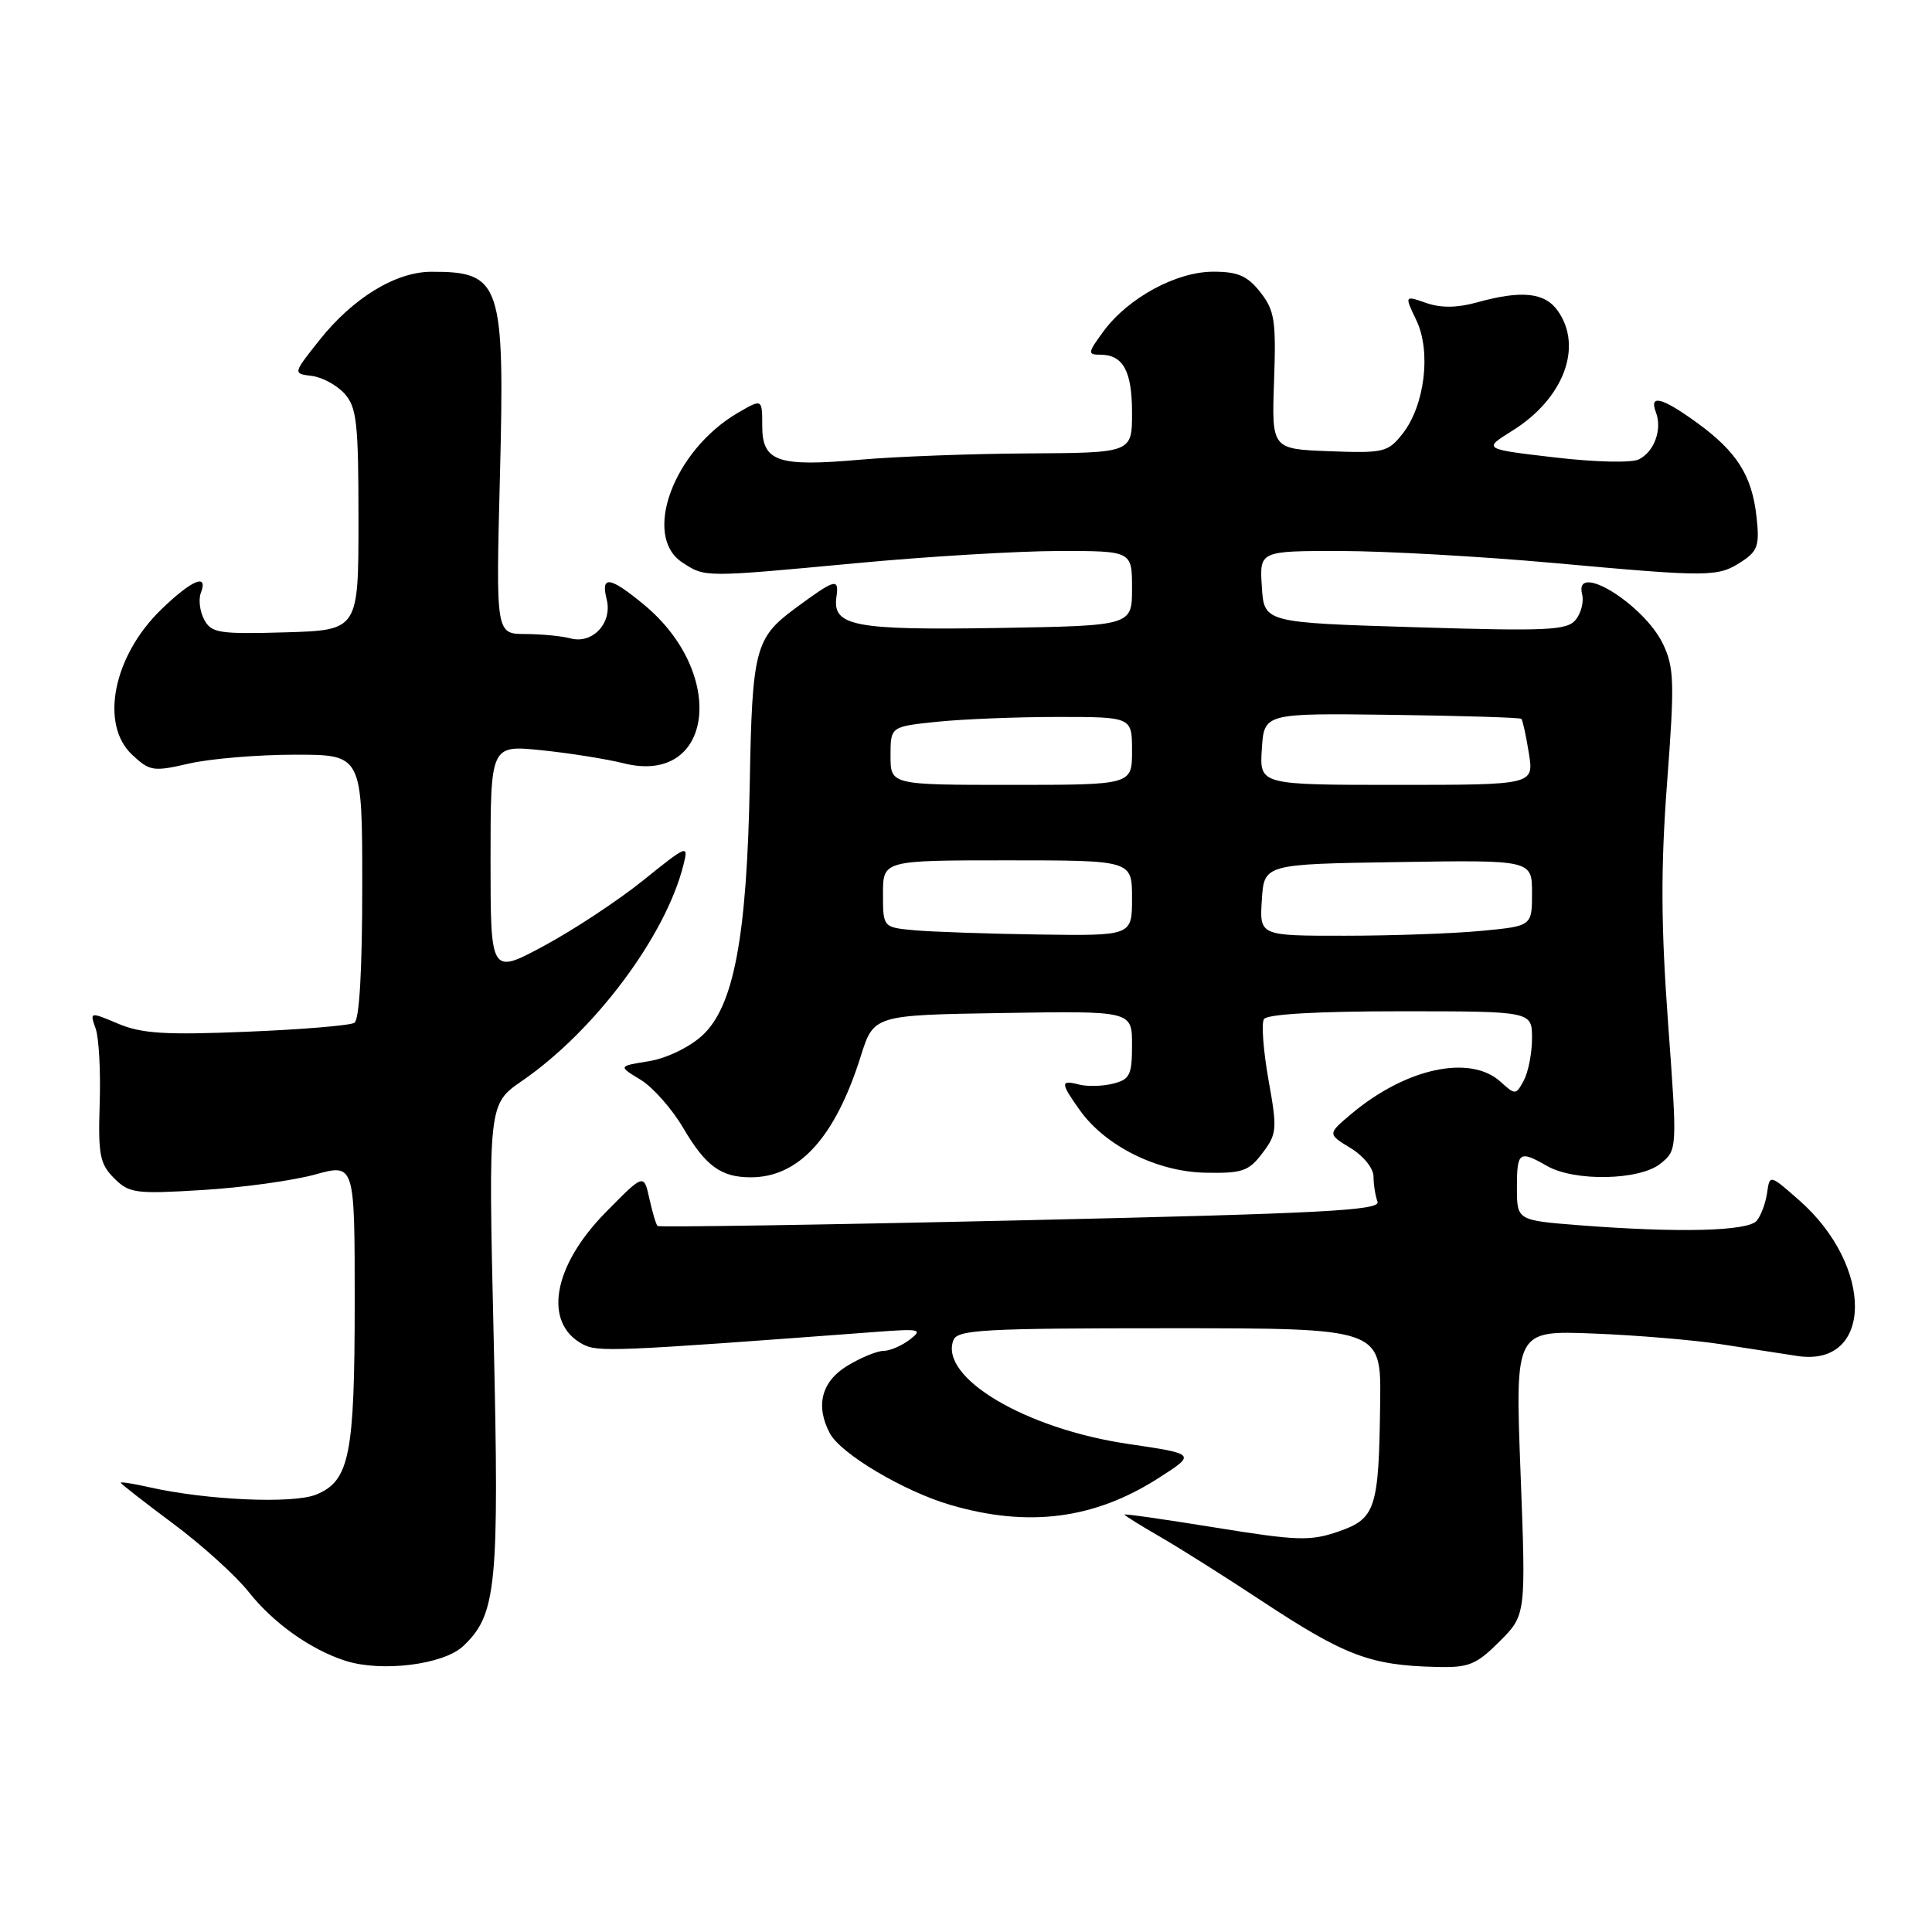 <?xml version="1.0" encoding="UTF-8" standalone="no"?>
<!DOCTYPE svg PUBLIC "-//W3C//DTD SVG 1.1//EN" "http://www.w3.org/Graphics/SVG/1.1/DTD/svg11.dtd" >
<svg xmlns="http://www.w3.org/2000/svg" xmlns:xlink="http://www.w3.org/1999/xlink" version="1.1" viewBox="0 0 256 256">
 <g >
 <path fill="currentColor"
d=" M 61.36 218.13 C 65.80 213.96 66.17 210.25 65.41 177.10 C 64.70 146.30 64.70 146.30 69.18 143.22 C 78.80 136.60 88.20 124.03 90.56 114.61 C 91.25 111.87 91.10 111.92 85.23 116.65 C 81.91 119.32 76.00 123.22 72.10 125.32 C 65.00 129.14 65.00 129.14 65.00 113.93 C 65.00 98.72 65.00 98.72 71.75 99.41 C 75.46 99.79 80.36 100.57 82.64 101.14 C 94.54 104.13 96.41 89.25 85.29 80.09 C 80.78 76.37 79.58 76.21 80.39 79.43 C 81.17 82.53 78.53 85.38 75.60 84.59 C 74.45 84.28 71.75 84.02 69.61 84.01 C 65.71 84.00 65.71 84.00 66.24 63.25 C 66.90 37.49 66.40 35.99 57.17 36.01 C 52.44 36.01 46.76 39.48 42.32 45.08 C 38.81 49.50 38.81 49.50 41.30 49.81 C 42.67 49.97 44.63 51.03 45.65 52.16 C 47.27 53.96 47.50 55.99 47.50 68.85 C 47.50 83.50 47.50 83.50 37.80 83.79 C 29.03 84.04 28.01 83.88 27.06 82.11 C 26.48 81.03 26.28 79.44 26.61 78.57 C 27.64 75.90 25.42 76.83 21.34 80.78 C 15.01 86.93 13.20 95.96 17.50 100.00 C 19.85 102.20 20.30 102.27 25.07 101.17 C 27.87 100.53 34.17 100.00 39.08 100.00 C 48.00 100.00 48.00 100.00 48.00 117.44 C 48.00 128.47 47.62 135.12 46.96 135.53 C 46.38 135.88 39.97 136.42 32.71 136.71 C 21.94 137.16 18.79 136.96 15.69 135.66 C 11.90 134.06 11.88 134.06 12.67 136.28 C 13.11 137.50 13.35 141.98 13.21 146.23 C 12.99 153.01 13.23 154.23 15.12 156.12 C 17.12 158.12 17.95 158.23 26.89 157.68 C 32.17 157.36 38.86 156.43 41.75 155.63 C 47.00 154.18 47.00 154.18 47.00 172.44 C 47.00 192.79 46.32 196.21 41.92 198.03 C 38.88 199.29 27.41 198.79 19.75 197.06 C 17.69 196.59 16.00 196.33 16.00 196.47 C 16.00 196.61 19.12 199.04 22.93 201.88 C 26.74 204.71 31.25 208.79 32.96 210.95 C 36.23 215.08 41.16 218.58 45.76 220.06 C 50.56 221.60 58.75 220.58 61.36 218.13 Z  M 198.70 217.50 C 202.20 214.00 202.20 214.00 201.48 195.14 C 200.76 176.29 200.76 176.29 211.13 176.70 C 216.83 176.92 224.43 177.56 228.00 178.11 C 231.57 178.65 236.14 179.36 238.13 179.67 C 248.21 181.23 248.38 167.82 238.41 159.05 C 234.50 155.61 234.50 155.61 234.15 158.05 C 233.96 159.40 233.35 161.06 232.78 161.75 C 231.64 163.14 222.49 163.38 209.25 162.35 C 201.00 161.70 201.00 161.70 201.00 157.35 C 201.00 152.60 201.30 152.38 205.00 154.50 C 208.66 156.59 217.27 156.41 220.02 154.19 C 222.26 152.37 222.26 152.37 221.02 135.44 C 220.08 122.52 220.05 114.98 220.90 103.67 C 221.90 90.46 221.84 88.47 220.37 85.36 C 217.86 80.08 208.49 74.30 209.64 78.75 C 209.89 79.71 209.51 81.22 208.80 82.11 C 207.65 83.53 205.15 83.65 187.50 83.11 C 167.50 82.50 167.50 82.50 167.20 77.75 C 166.89 73.00 166.89 73.00 177.70 73.01 C 183.64 73.02 196.38 73.74 206.00 74.61 C 226.63 76.48 227.62 76.48 230.80 74.40 C 232.93 73.00 233.17 72.24 232.74 68.41 C 232.13 62.98 230.12 59.82 224.81 55.98 C 220.20 52.64 218.48 52.21 219.42 54.64 C 220.27 56.88 219.22 59.82 217.18 60.86 C 216.22 61.35 211.45 61.25 206.00 60.61 C 196.50 59.50 196.50 59.50 200.35 57.10 C 207.15 52.88 209.79 46.00 206.44 41.22 C 204.71 38.74 201.64 38.42 195.67 40.08 C 193.07 40.80 190.91 40.82 188.97 40.14 C 186.10 39.14 186.10 39.14 187.68 42.45 C 189.66 46.60 188.79 53.73 185.85 57.47 C 183.91 59.93 183.36 60.06 176.15 59.79 C 168.50 59.50 168.50 59.50 168.82 50.47 C 169.10 42.48 168.90 41.14 167.00 38.72 C 165.29 36.55 164.03 36.00 160.77 36.00 C 155.87 36.00 149.48 39.47 146.22 43.90 C 144.13 46.74 144.09 47.00 145.77 47.00 C 148.82 47.00 150.00 49.14 150.00 54.70 C 150.00 60.00 150.00 60.00 136.25 60.08 C 128.69 60.12 118.67 60.50 114.00 60.91 C 103.02 61.88 101.00 61.18 101.00 56.43 C 101.00 52.82 101.00 52.82 97.76 54.71 C 89.25 59.68 85.05 71.02 90.41 74.53 C 93.45 76.52 93.19 76.52 113.50 74.62 C 122.85 73.74 134.89 73.02 140.25 73.01 C 150.00 73.00 150.00 73.00 150.00 77.96 C 150.00 82.91 150.00 82.91 132.31 83.21 C 113.16 83.52 110.28 82.97 110.83 79.10 C 111.20 76.53 110.70 76.67 105.26 80.69 C 100.08 84.52 99.66 86.14 99.35 103.69 C 98.98 124.18 97.23 133.42 93.02 137.24 C 91.30 138.80 88.25 140.26 85.95 140.62 C 81.91 141.27 81.91 141.27 84.88 143.07 C 86.51 144.06 89.05 146.94 90.53 149.46 C 93.49 154.50 95.53 156.00 99.48 156.00 C 105.86 156.00 110.66 150.73 114.04 140.00 C 115.77 134.50 115.77 134.50 132.89 134.23 C 150.00 133.95 150.00 133.95 150.00 138.46 C 150.00 142.44 149.71 143.04 147.48 143.59 C 146.10 143.94 144.08 143.99 142.98 143.71 C 140.49 143.05 140.50 143.49 143.07 147.09 C 146.44 151.84 153.30 155.26 159.69 155.39 C 164.61 155.49 165.46 155.20 167.28 152.79 C 169.21 150.24 169.26 149.64 168.08 143.08 C 167.40 139.23 167.12 135.61 167.48 135.04 C 167.88 134.38 174.56 134.00 185.56 134.00 C 203.00 134.00 203.00 134.00 203.00 137.57 C 203.00 139.53 202.51 142.04 201.92 143.15 C 200.87 145.11 200.78 145.11 198.82 143.33 C 194.79 139.69 186.28 141.53 179.07 147.59 C 175.90 150.26 175.90 150.26 178.95 152.12 C 180.66 153.15 182.00 154.82 182.00 155.90 C 182.00 156.97 182.24 158.46 182.53 159.23 C 182.98 160.39 175.35 160.79 135.28 161.70 C 109.00 162.30 87.34 162.63 87.13 162.45 C 86.93 162.26 86.44 160.62 86.04 158.80 C 85.31 155.50 85.31 155.50 80.21 160.69 C 73.25 167.77 71.95 175.30 77.20 178.11 C 79.20 179.18 81.17 179.10 116.00 176.49 C 121.92 176.04 122.33 176.13 120.56 177.50 C 119.49 178.32 117.92 179.00 117.06 179.00 C 116.20 179.01 114.04 179.90 112.25 180.99 C 108.84 183.07 108.02 186.29 109.97 189.94 C 111.42 192.65 119.78 197.61 125.93 199.41 C 136.26 202.43 145.02 201.30 153.53 195.84 C 158.50 192.66 158.50 192.66 149.50 191.33 C 135.89 189.33 124.43 182.53 126.33 177.58 C 126.86 176.19 130.36 176.00 154.97 176.00 C 183.00 176.00 183.00 176.00 182.88 185.75 C 182.71 199.95 182.30 201.22 177.34 202.94 C 173.63 204.22 171.92 204.17 161.10 202.42 C 154.44 201.34 149.00 200.56 149.00 200.69 C 149.00 200.81 151.14 202.15 153.75 203.65 C 156.36 205.16 162.32 208.92 167.00 212.01 C 178.21 219.41 181.52 220.67 190.35 220.88 C 194.63 220.99 195.61 220.59 198.70 217.50 Z  M 121.25 123.27 C 117.00 122.89 117.00 122.89 117.00 118.44 C 117.00 114.00 117.00 114.00 133.50 114.00 C 150.00 114.00 150.00 114.00 150.00 119.00 C 150.00 124.00 150.00 124.00 137.75 123.83 C 131.01 123.73 123.59 123.48 121.25 123.27 Z  M 167.20 119.25 C 167.50 114.50 167.50 114.50 185.25 114.23 C 203.00 113.95 203.00 113.95 203.00 118.33 C 203.00 122.71 203.00 122.71 196.25 123.35 C 192.54 123.70 184.41 123.99 178.20 123.99 C 166.89 124.00 166.89 124.00 167.20 119.25 Z  M 118.00 100.14 C 118.00 96.28 118.00 96.28 124.15 95.64 C 127.53 95.29 134.73 95.00 140.15 95.00 C 150.00 95.00 150.00 95.00 150.00 99.50 C 150.00 104.00 150.00 104.00 134.00 104.00 C 118.00 104.00 118.00 104.00 118.00 100.14 Z  M 167.20 99.25 C 167.50 94.50 167.50 94.50 184.38 94.72 C 193.67 94.84 201.41 95.08 201.59 95.25 C 201.76 95.43 202.21 97.47 202.58 99.79 C 203.26 104.00 203.26 104.00 185.07 104.00 C 166.89 104.00 166.89 104.00 167.20 99.25 Z "/>
</g>
</svg>